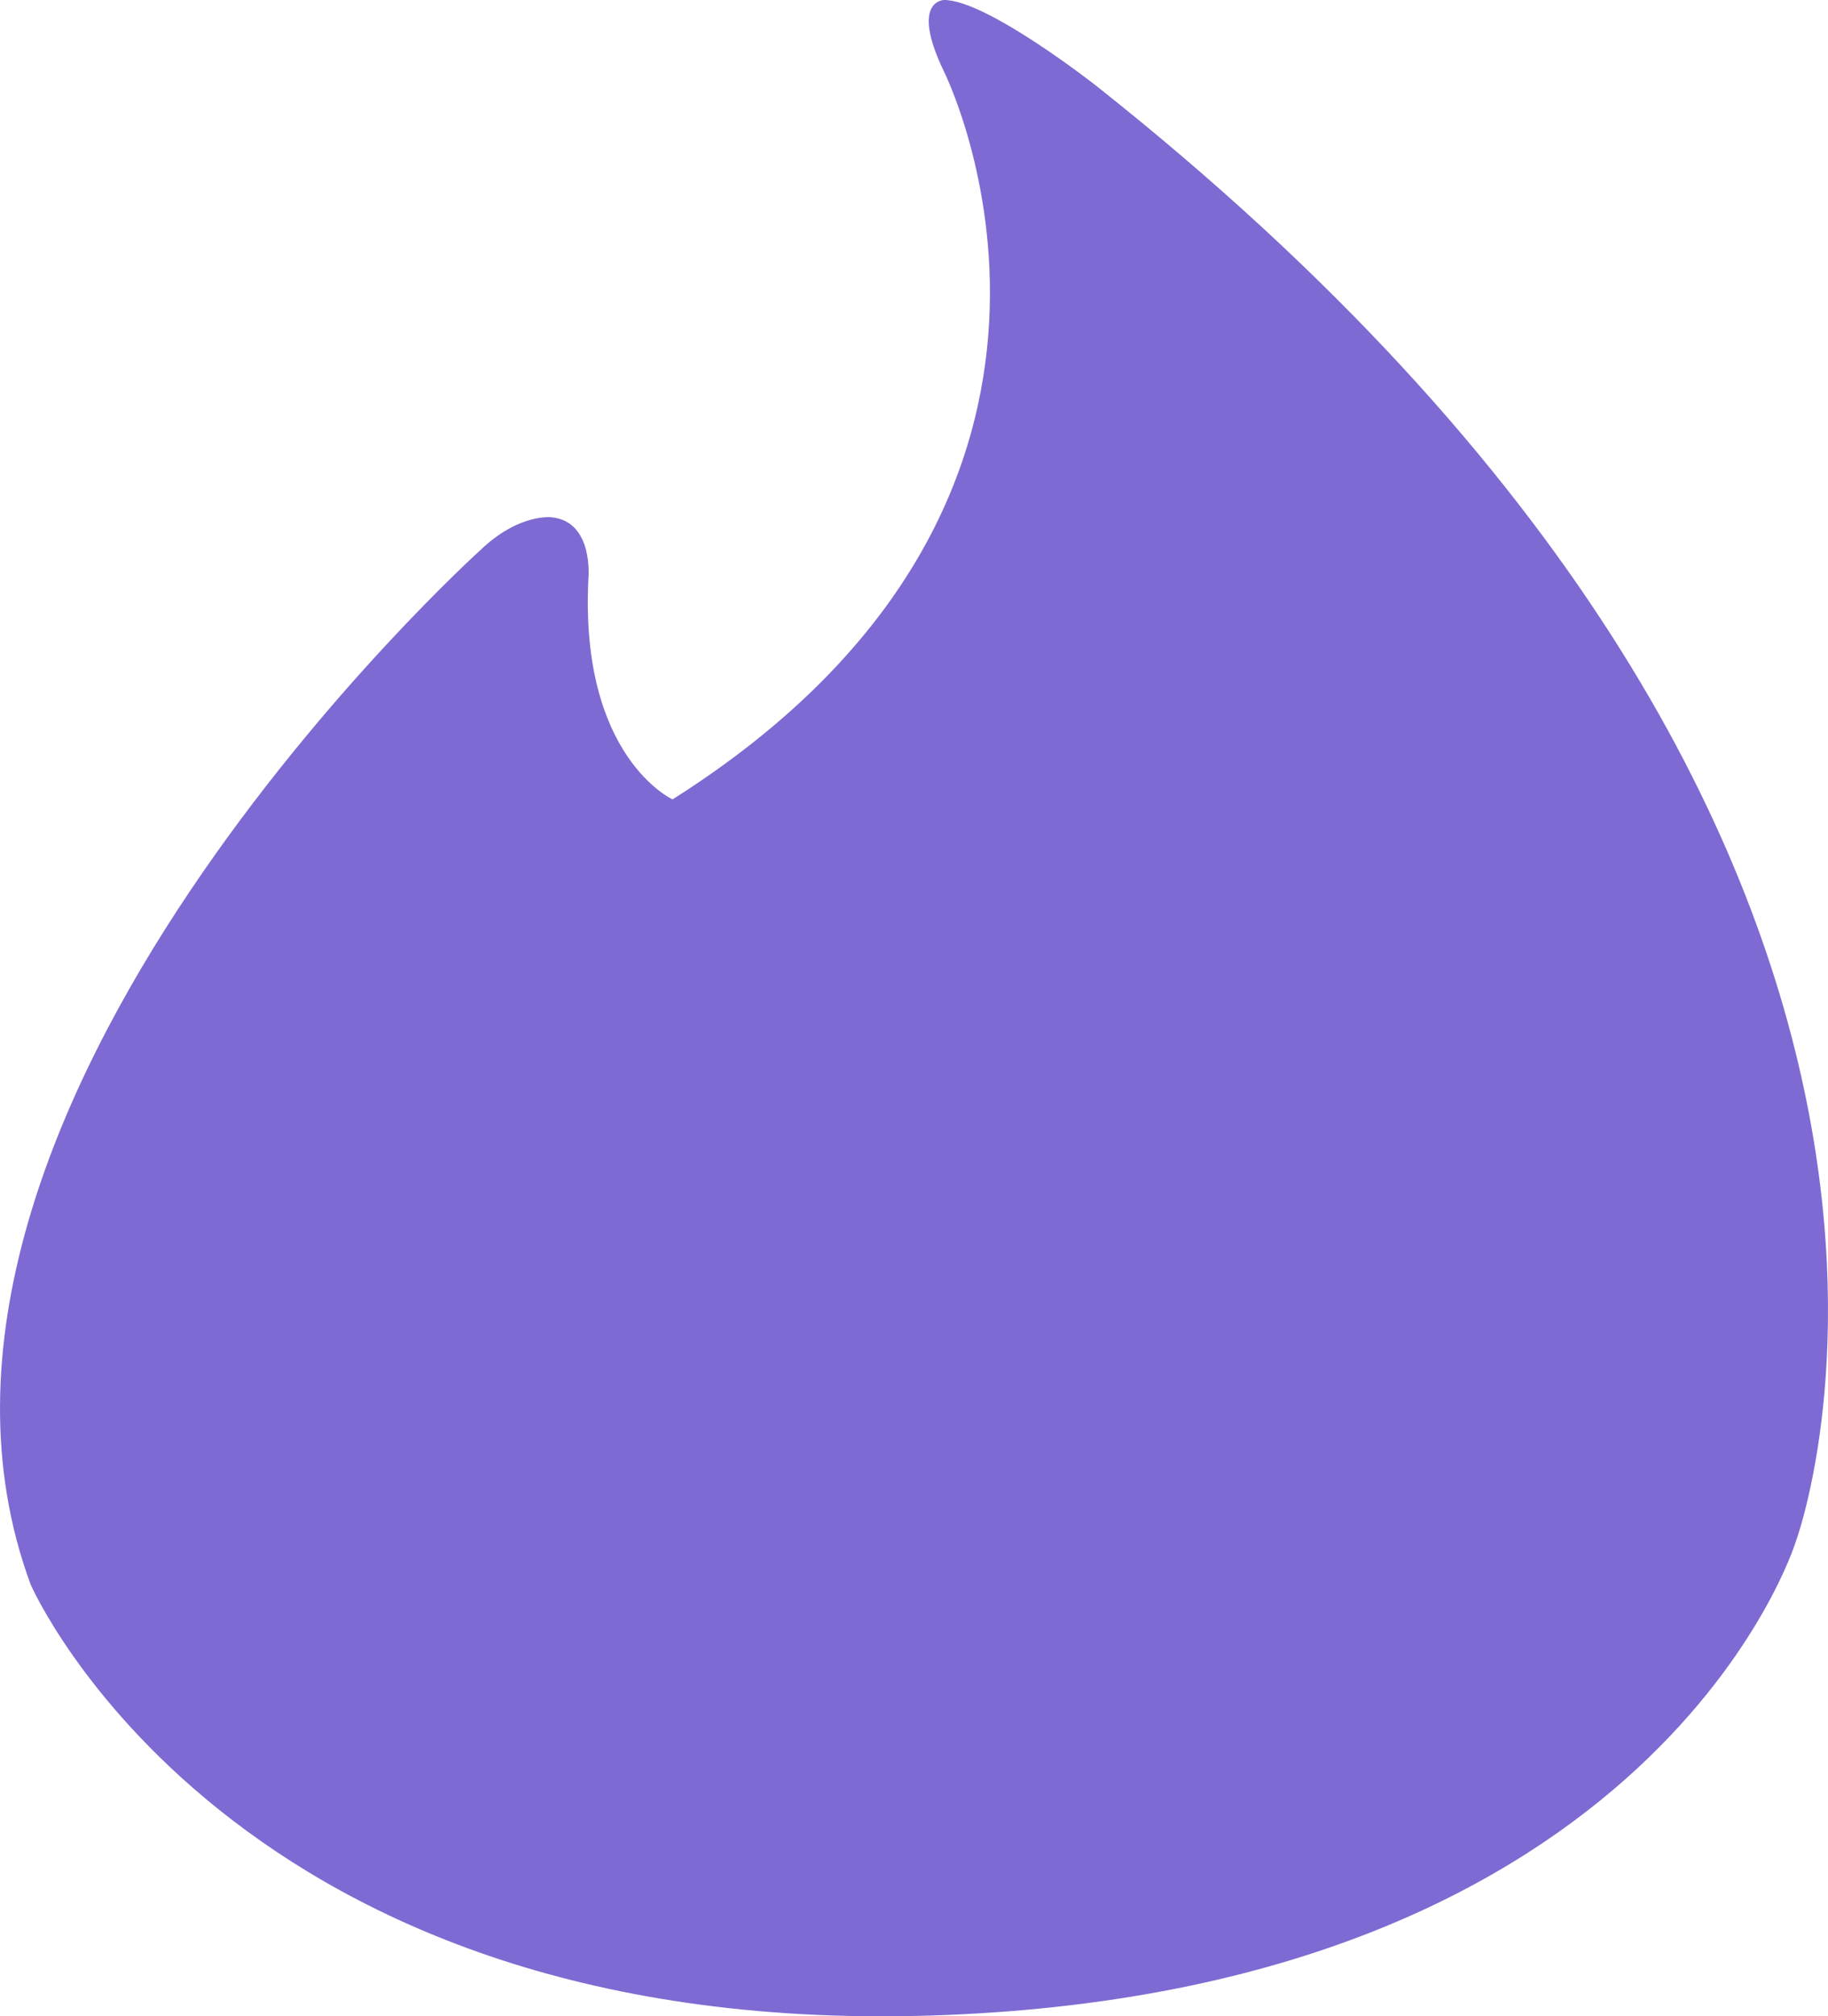 <svg width="39" height="43" viewBox="0 0 39 43" fill="none" xmlns="http://www.w3.org/2000/svg">
<path fill-rule="evenodd" clip-rule="evenodd" d="M0.655 33.795C0.655 33.795 4.922 43.571 20.14 42.974C35.358 42.376 38.303 32.906 38.303 32.906C38.303 32.906 43.9 18.062 23.374 1.819C23.374 1.819 21.056 0 20.143 0C20.143 0 19.404 -2.13583e-07 20.143 1.533C20.143 1.533 24.638 10.537 14.349 17.048C14.349 17.048 12.361 16.144 12.554 12.336C12.554 12.336 12.67 11.132 11.782 11.034C11.782 11.034 11.086 10.927 10.24 11.74C10.24 11.74 -3.059 23.75 0.655 33.795Z" fill="#7E6AD2"/>
</svg>
